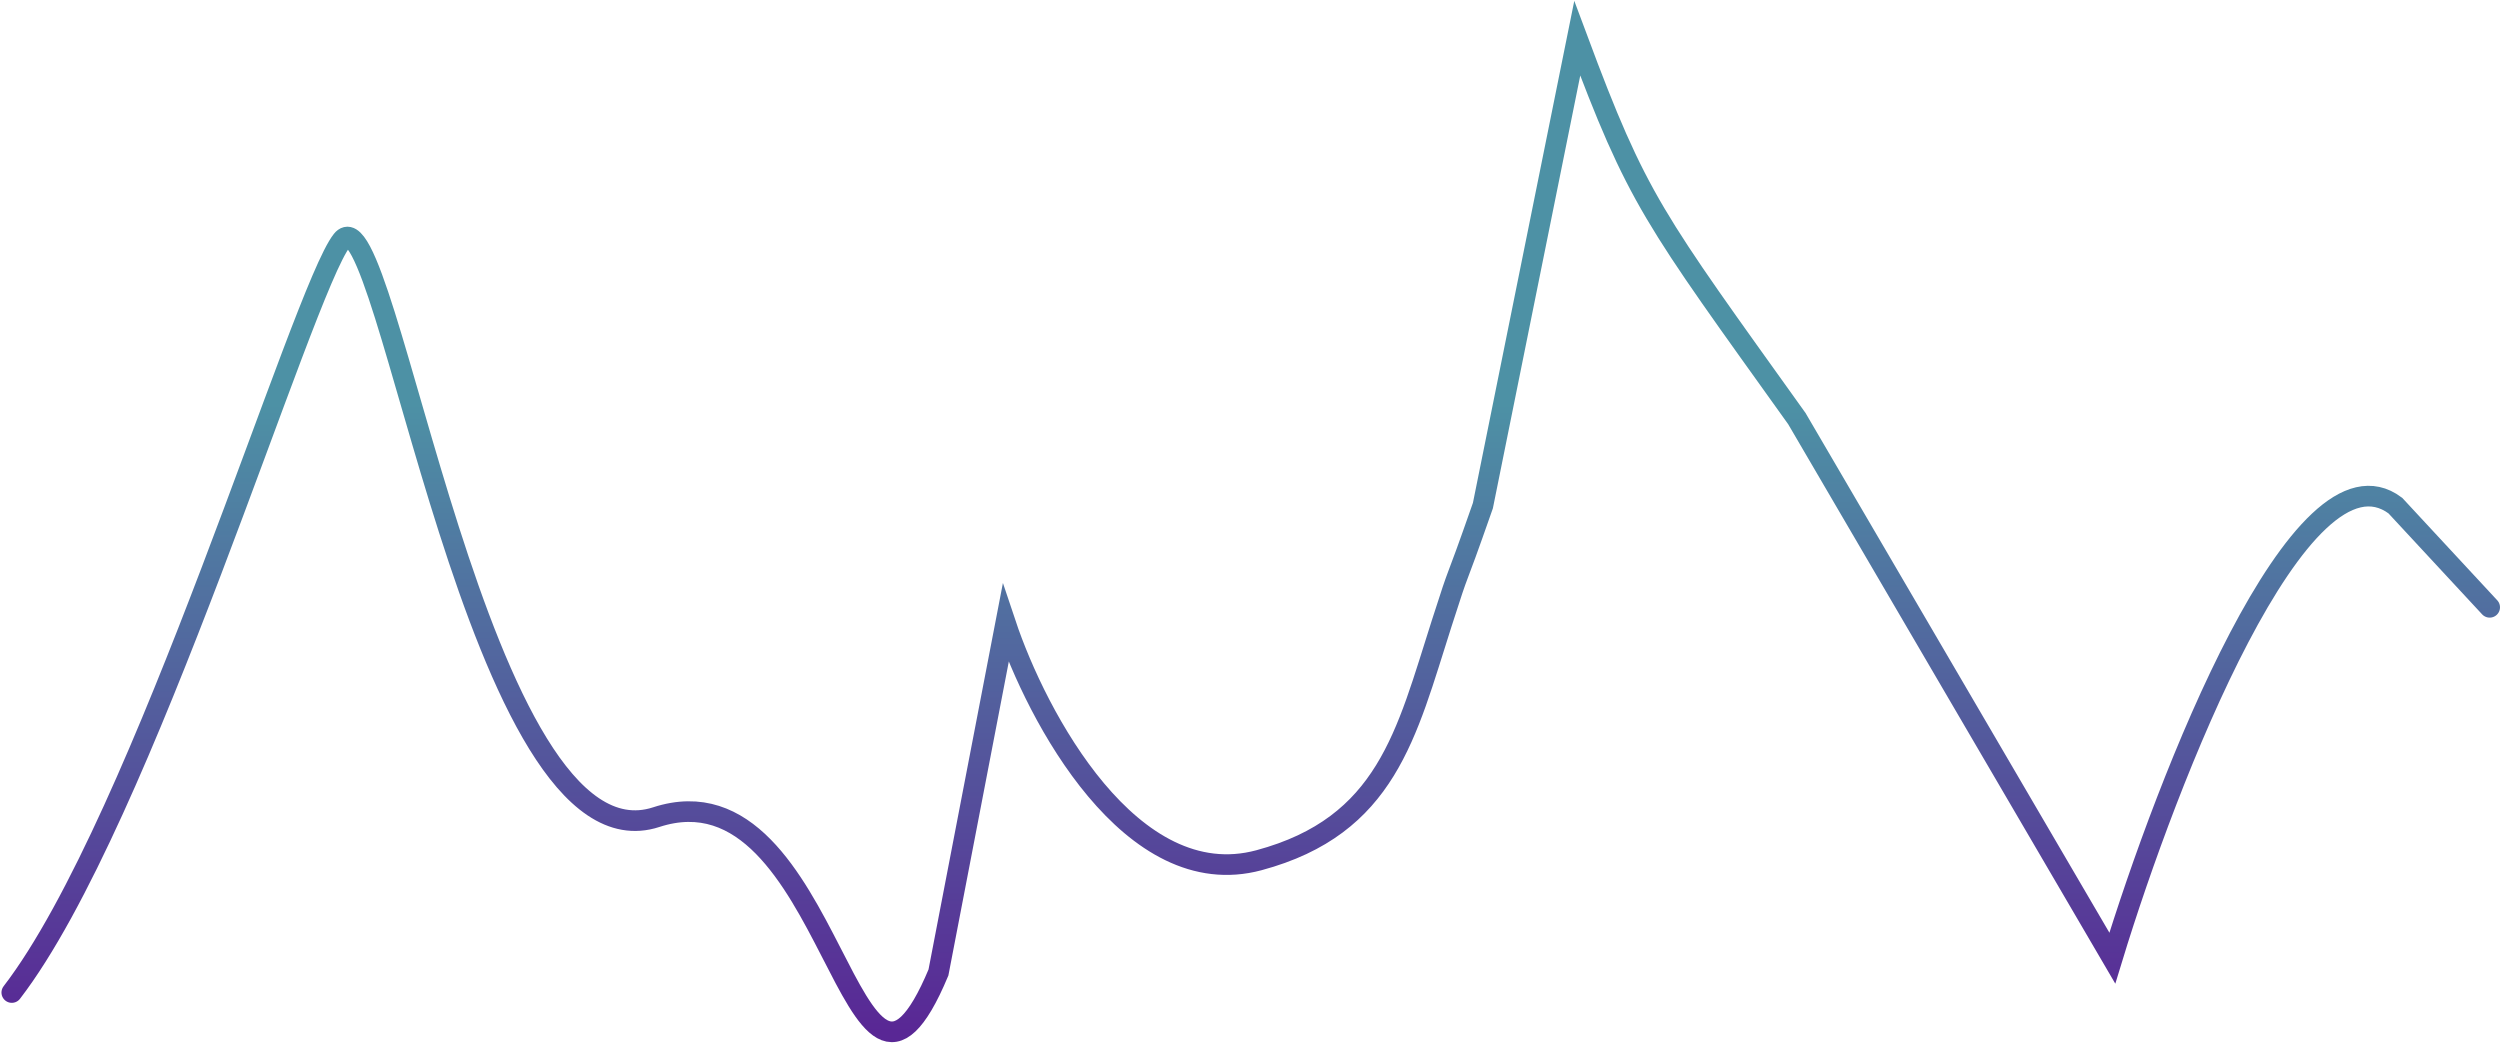 <svg width="848" height="354" viewBox="0 0 848 354" fill="none" xmlns="http://www.w3.org/2000/svg">
<path d="M4 336.663C48.697 278.55 102.5 98.5 116 81.5C131.143 62.431 162.026 296.938 222.584 277.178C283.141 257.418 288.332 401.499 318.323 329.87L341.104 211.519C351.677 243.148 383.667 303.483 427.038 291.792C470.408 280.101 477 249 489 211.519C496.21 189 492 203 503 171.5L535 13C555.5 68 560.5 73.5 609.5 142L716.5 325C735.167 263.833 780.5 147.5 812.5 171.5L844.5 206" stroke="url(#paint0_linear_16_85)" stroke-width="7" stroke-linecap="round"/>
<defs>
<linearGradient id="paint0_linear_16_85" x1="244.5" y1="350" x2="244.5" y2="137" gradientUnits="userSpaceOnUse">
<stop stop-color="#592795"/>
<stop offset="1" stop-color="#4D91A5"/>
</linearGradient>
</defs>
</svg>
